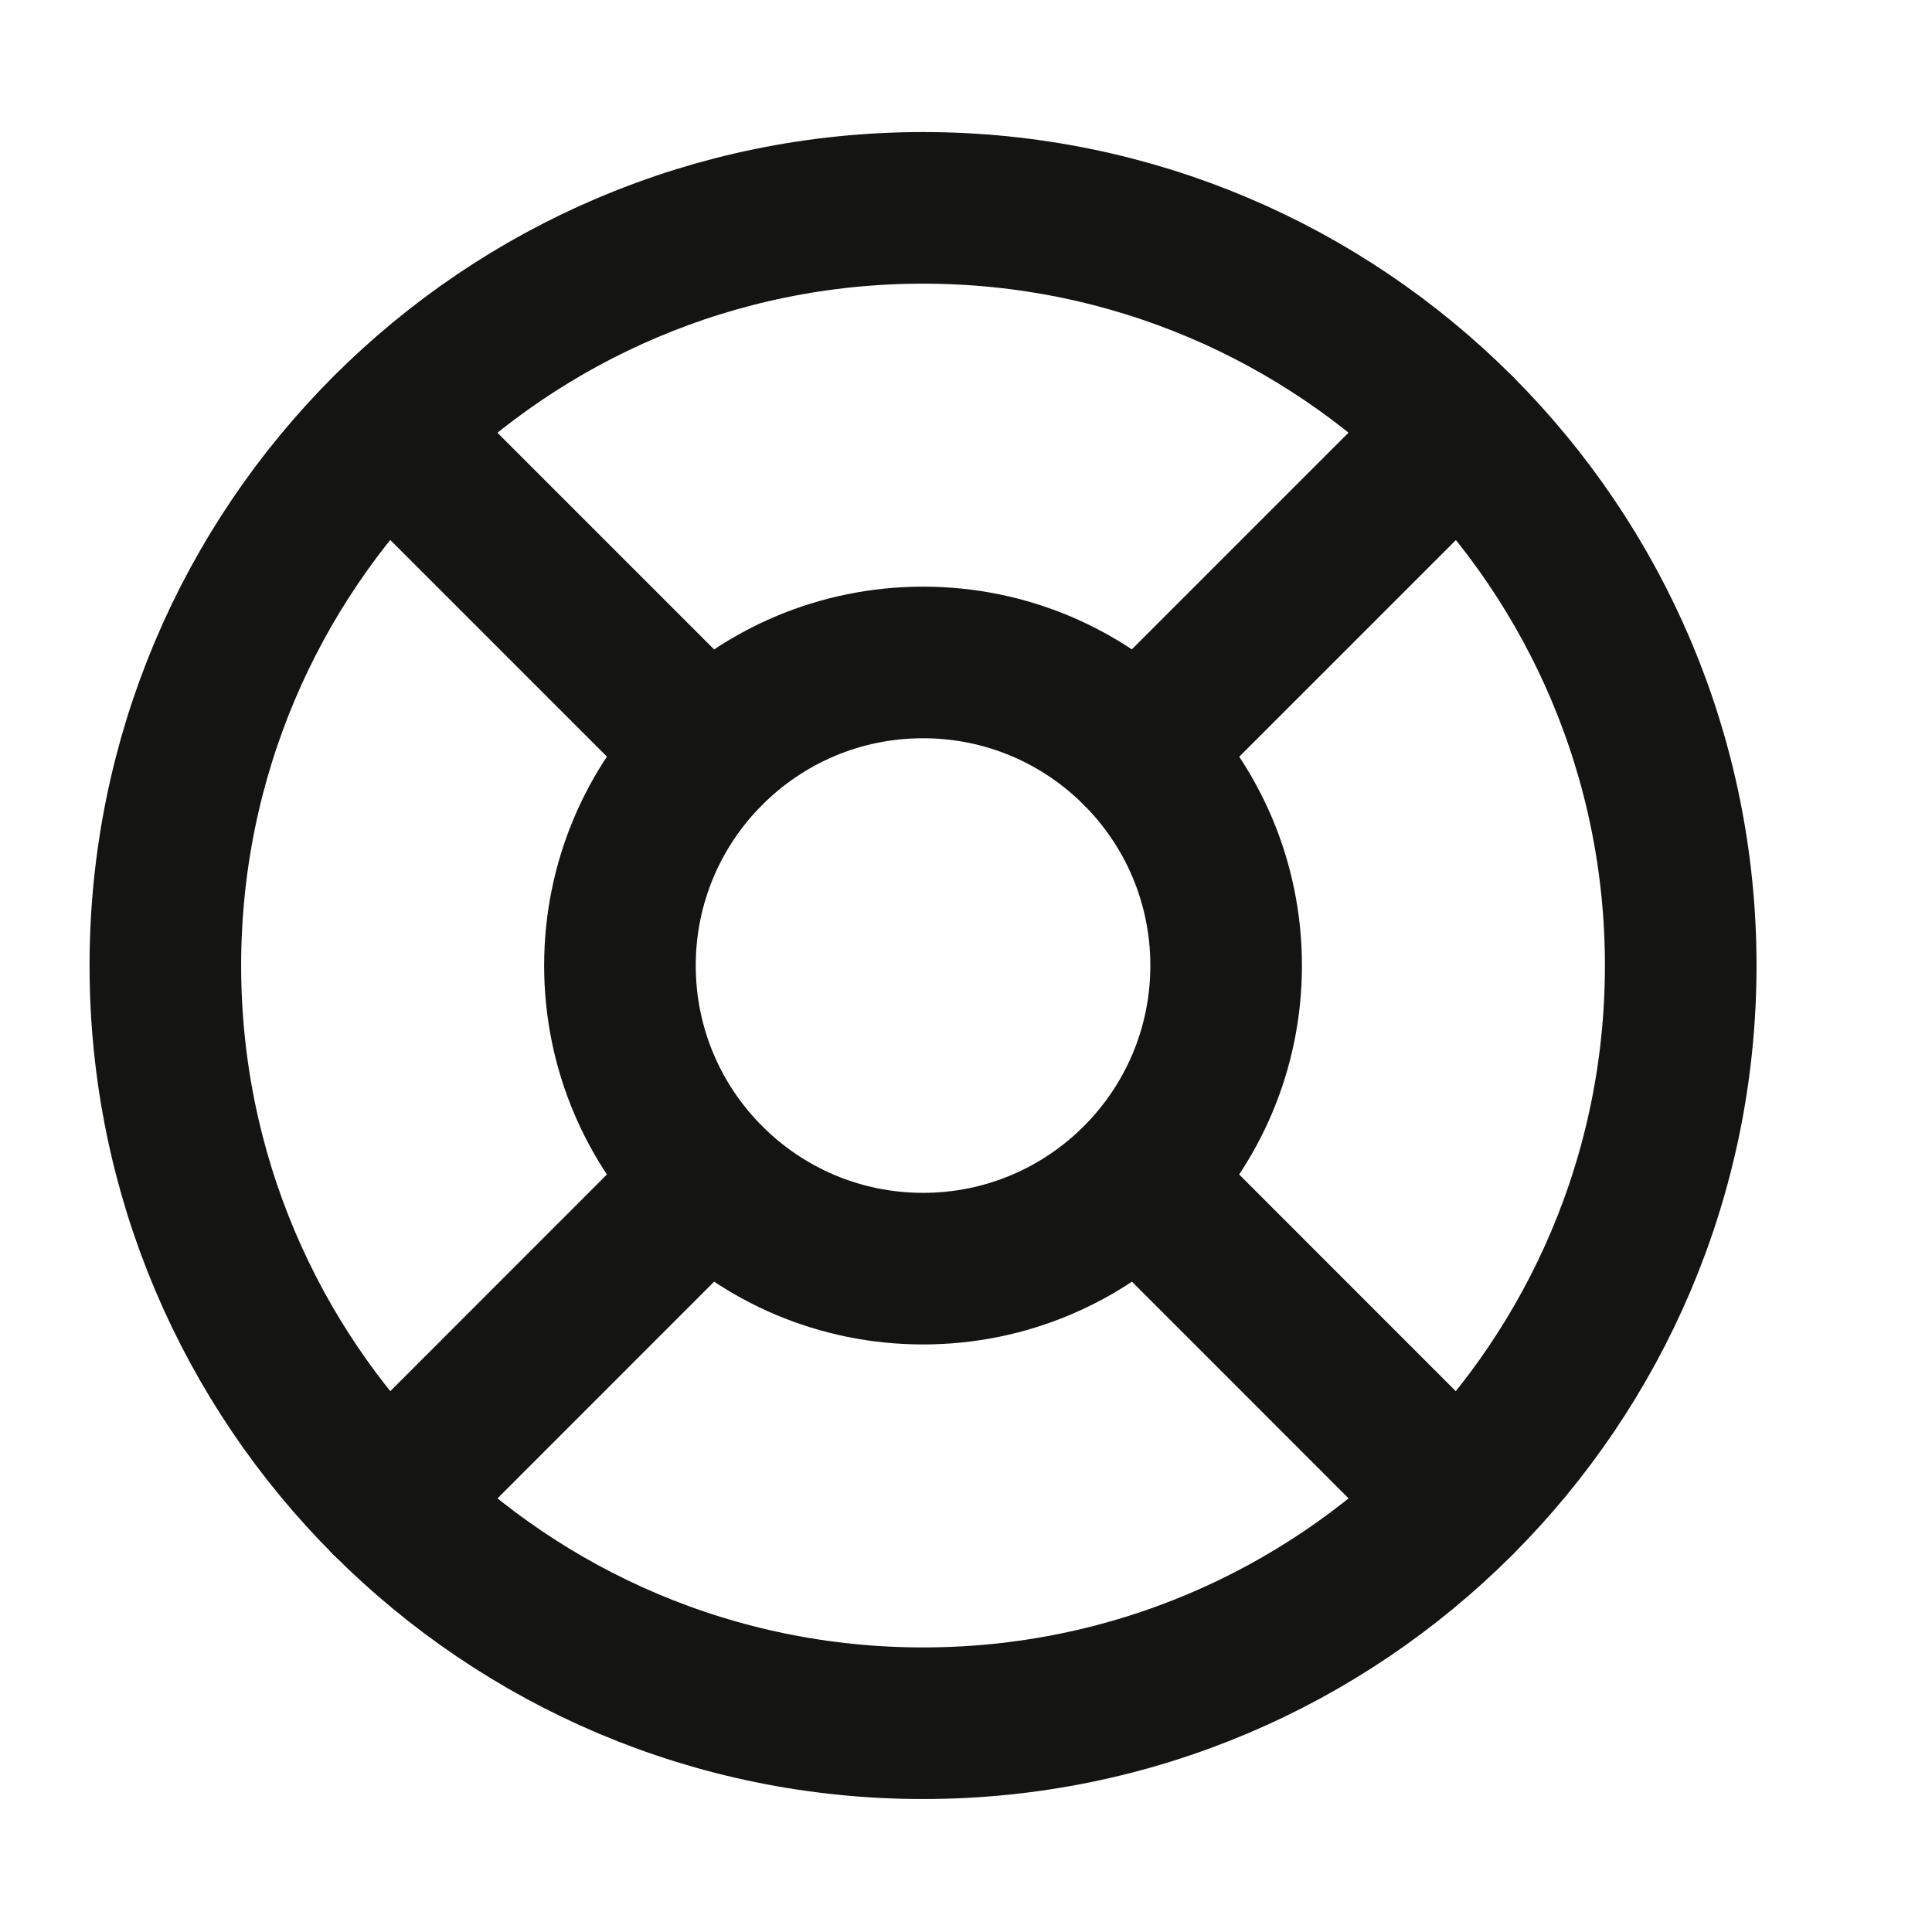 <svg width="17" height="17" viewBox="0 0 17 17" fill="none" xmlns="http://www.w3.org/2000/svg">
<g clip-path="url(#clip0_484_2785)">
<path d="M8.122 15.163C11.804 15.163 14.789 12.178 14.789 8.496C14.789 4.814 11.804 1.829 8.122 1.829C4.44 1.829 1.455 4.814 1.455 8.496C1.455 12.178 4.44 15.163 8.122 15.163Z" stroke="#141413" stroke-width="1.334" stroke-linecap="round" stroke-linejoin="round"/>
<path d="M8.122 11.163C9.595 11.163 10.789 9.969 10.789 8.496C10.789 7.023 9.595 5.829 8.122 5.829C6.649 5.829 5.455 7.023 5.455 8.496C5.455 9.969 6.649 11.163 8.122 11.163Z" stroke="#141413" stroke-width="1.334" stroke-linecap="round" stroke-linejoin="round"/>
<path d="M3.409 3.783L6.235 6.609" stroke="#141413" stroke-width="1.334" stroke-linecap="round" stroke-linejoin="round"/>
<path d="M10.009 10.383L12.835 13.21" stroke="#141413" stroke-width="1.334" stroke-linecap="round" stroke-linejoin="round"/>
<path d="M10.009 6.609L12.835 3.783" stroke="#141413" stroke-width="1.334" stroke-linecap="round" stroke-linejoin="round"/>
<path d="M10.009 6.609L12.362 4.256" stroke="#141413" stroke-width="1.334" stroke-linecap="round" stroke-linejoin="round"/>
<path d="M3.409 13.21L6.235 10.383" stroke="#141413" stroke-width="1.334" stroke-linecap="round" stroke-linejoin="round"/>
</g>
<defs>
<clipPath id="clip0_484_2785">
<rect width="16" height="16" fill="white" transform="translate(0.122 0.496)"/>
</clipPath>
</defs>
</svg>
